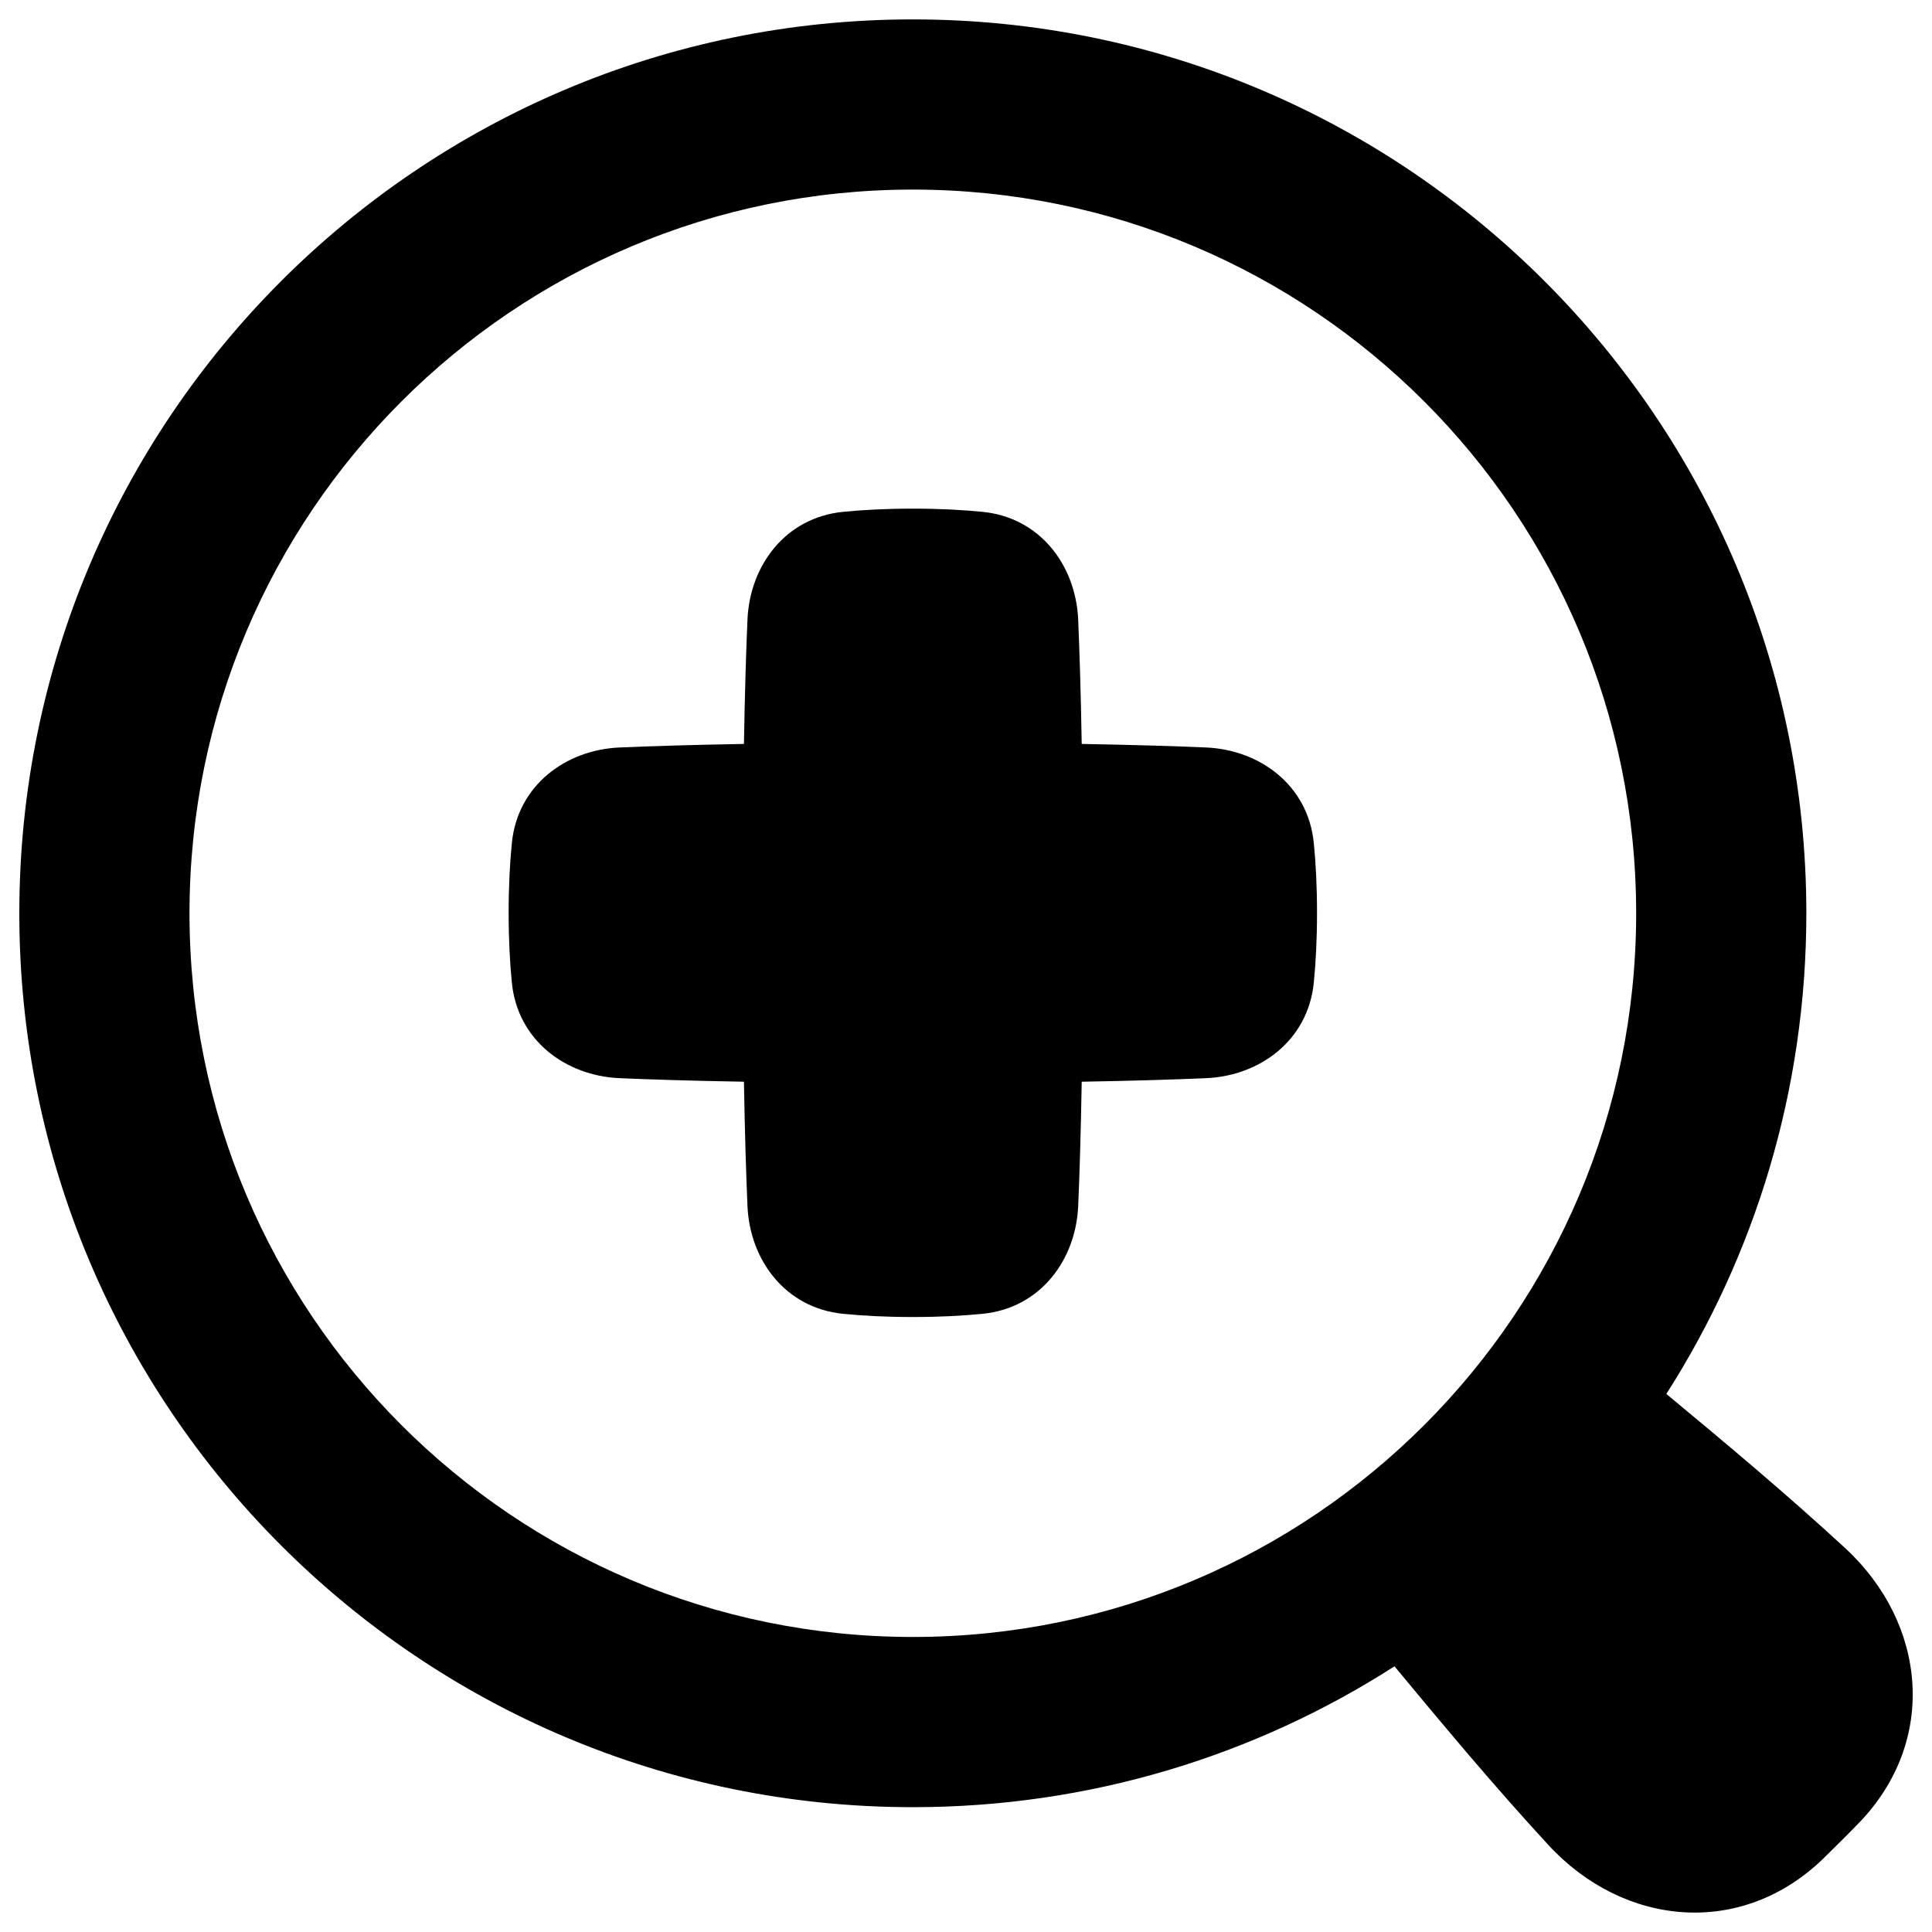 <svg xmlns="http://www.w3.org/2000/svg" fill="none" viewBox="0 0 48 48" id="Zoom-In--Streamline-Plump-Remix">
  <desc>
    Zoom In Streamline Icon: https://streamlinehq.com
  </desc>
  <g id="zoom-in--enhance-glass-in-magnify-magnifying-zoom">
    <path id="Union" fill="#000000" fill-rule="evenodd" d="M22.679 4.71c-9.924 0 -17.971 8.049 -17.971 17.98 0 9.931 8.047 17.98 17.971 17.98s17.971 -8.049 17.971 -17.98c0 -9.931 -8.047 -17.98 -17.971 -17.98ZM0.48 22.69C0.48 10.426 10.418 0.482 22.679 0.482s22.199 9.944 22.199 22.209c0 4.395 -1.276 8.492 -3.478 11.941 1.491 1.238 2.973 2.476 4.438 3.826 2.04 1.881 2.315 4.813 0.33 6.849 -0.135 0.139 -0.277 0.283 -0.426 0.431 -0.149 0.149 -0.292 0.291 -0.431 0.426 -2.035 1.986 -4.966 1.711 -6.846 -0.33 -1.348 -1.464 -2.584 -2.945 -3.819 -4.435 -3.453 2.215 -7.56 3.5 -11.967 3.5C10.418 44.899 0.48 34.955 0.48 22.69Zm20.464 -9.973c0.479 -0.048 1.054 -0.08 1.735 -0.08s1.256 0.032 1.735 0.08c1.435 0.143 2.315 1.339 2.373 2.675 0.032 0.746 0.065 1.755 0.088 3.091 1.336 0.023 2.345 0.056 3.091 0.088 1.336 0.058 2.533 0.938 2.675 2.373 0.048 0.479 0.08 1.054 0.08 1.735 0 0.681 -0.032 1.256 -0.08 1.735 -0.143 1.435 -1.339 2.315 -2.675 2.373 -0.746 0.032 -1.755 0.065 -3.091 0.088 -0.023 1.336 -0.055 2.345 -0.088 3.091 -0.058 1.336 -0.938 2.533 -2.373 2.675 -0.479 0.048 -1.054 0.08 -1.735 0.08s-1.256 -0.032 -1.735 -0.08c-1.435 -0.143 -2.315 -1.339 -2.373 -2.675 -0.032 -0.746 -0.065 -1.755 -0.088 -3.091 -1.336 -0.023 -2.345 -0.056 -3.091 -0.088 -1.336 -0.058 -2.533 -0.938 -2.675 -2.373 -0.048 -0.479 -0.08 -1.054 -0.08 -1.735 0 -0.681 0.032 -1.256 0.08 -1.735 0.143 -1.435 1.339 -2.315 2.675 -2.373 0.746 -0.032 1.755 -0.065 3.091 -0.088 0.023 -1.336 0.055 -2.345 0.088 -3.091 0.058 -1.336 0.938 -2.533 2.373 -2.675Z" clip-rule="evenodd" stroke-width="1"></path>
  </g>
</svg>